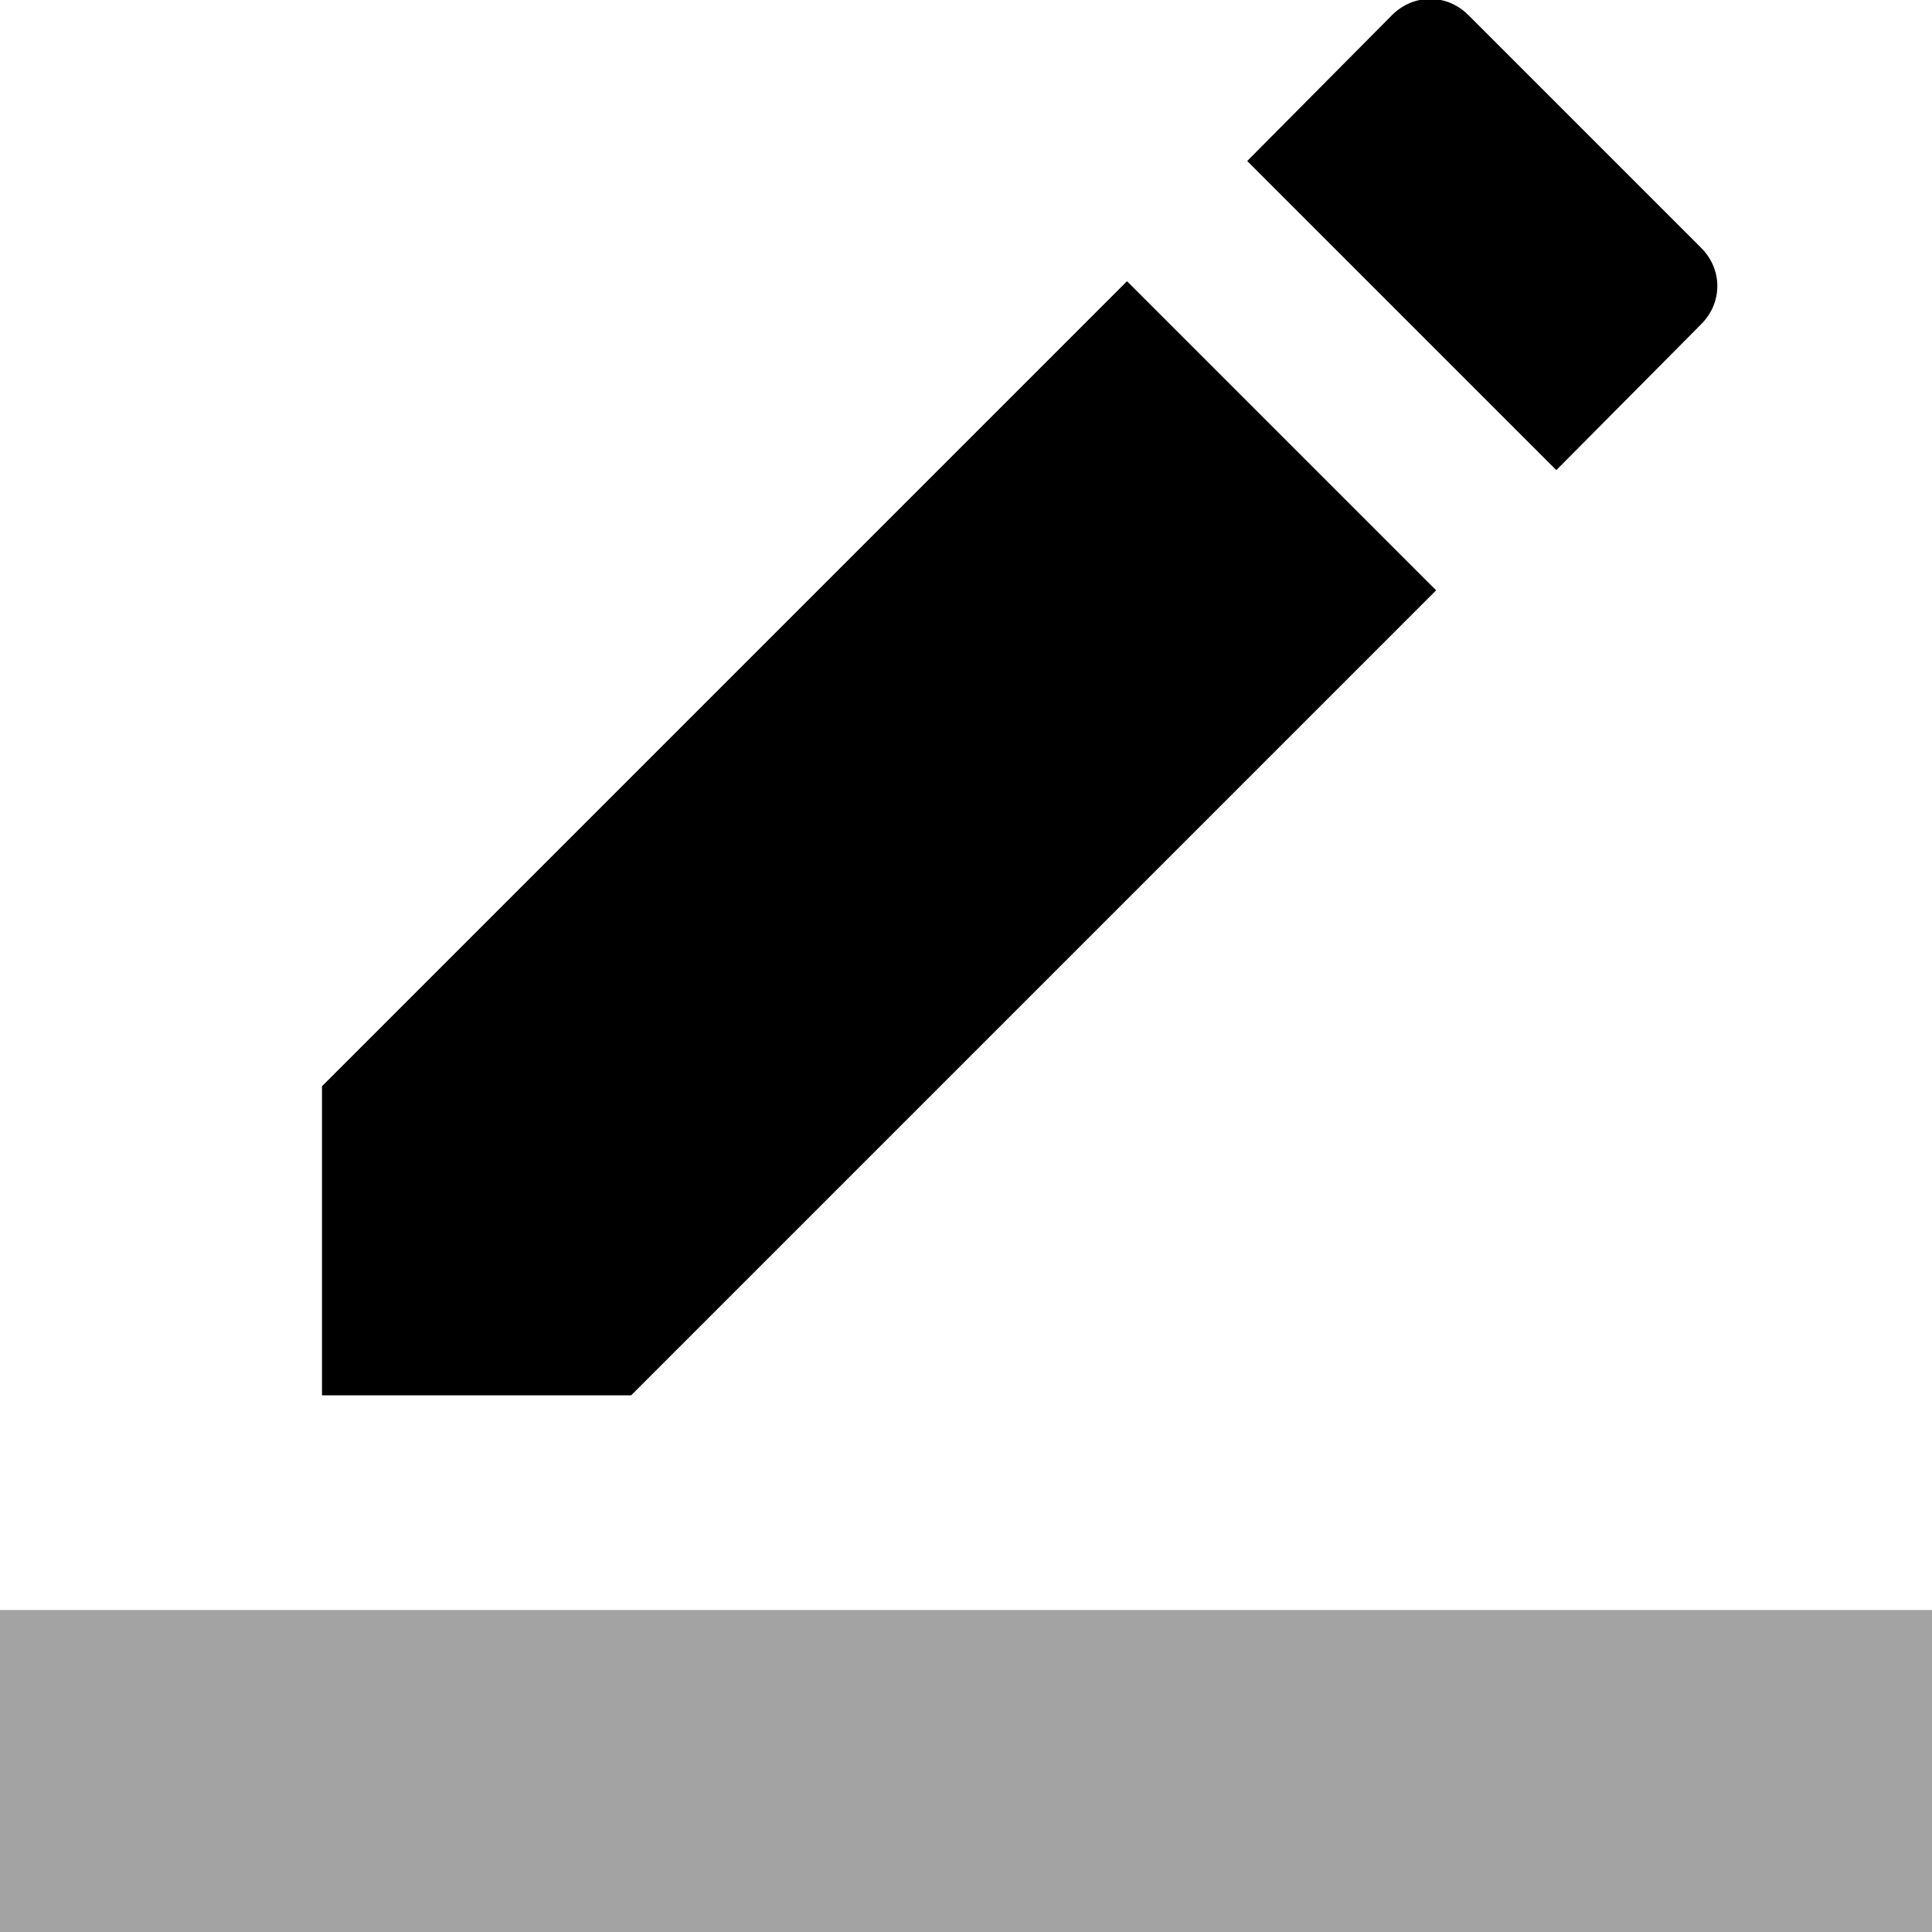 <svg xmlns="http://www.w3.org/2000/svg" width="18" height="18" viewBox="0 0 18 18">
    <path d="M0 0h18v18h-18z" fill="none"/>
    <path fill-opacity=".36" d="M0 15h18v3h-18z"/>
    <path d="M13.38 5.5l-2.88-2.88-7.5 7.5v2.88h2.88l7.5-7.5zm2.47-2.48c.2-.2.2-.51 0-.71l-2.17-2.17c-.2-.2-.51-.2-.71 0l-1.35 1.36 2.88 2.88 1.35-1.36z"/>
</svg>
